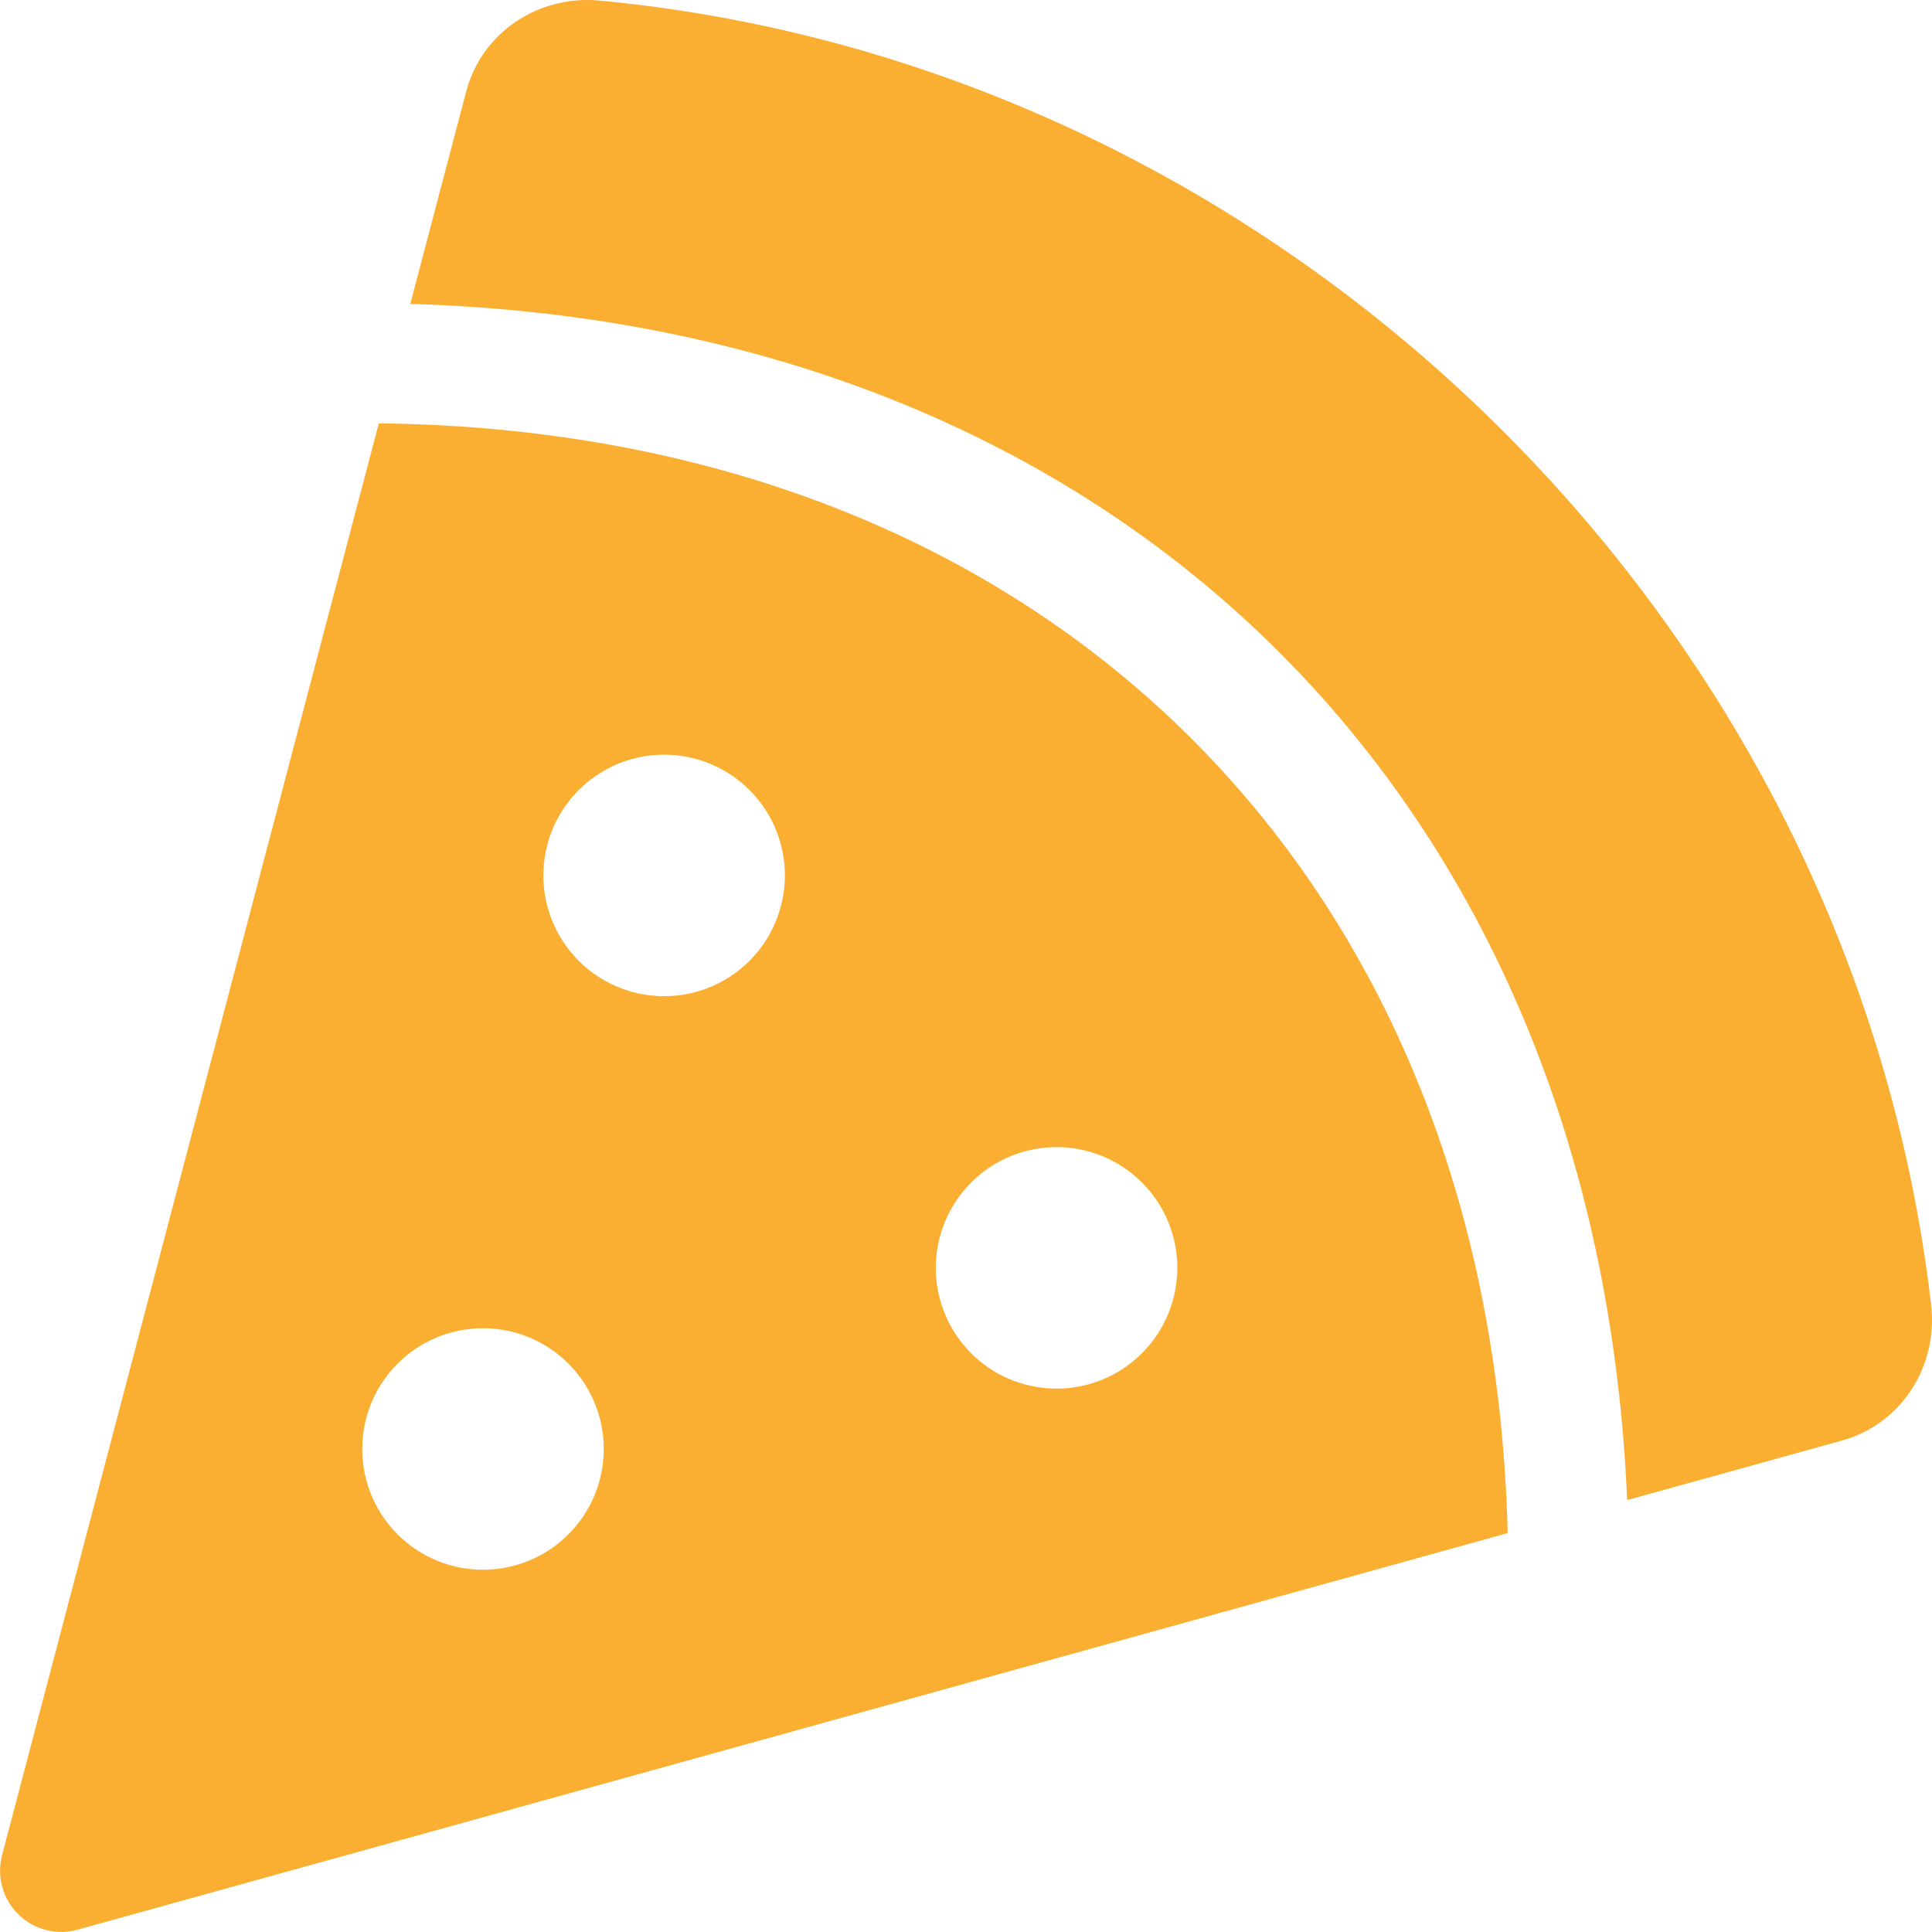 <svg width="512" height="512" viewBox="0 0 512 512" fill="none" xmlns="http://www.w3.org/2000/svg">
<path d="M158.87 0.15C142.71 -1.37 127.67 8.57 123.54 24.27L108.73 80.54C296.35 86.03 423.27 211.15 431.21 397.54L488.15 381.76C503.87 377.4 513.64 362.08 511.77 345.86C490.89 165.08 340.78 17.32 158.87 0.15ZM100.4 112.15L0.55 491.64C-0.176 494.397 -0.162 497.296 0.591 500.046C1.343 502.796 2.807 505.298 4.836 507.301C6.864 509.305 9.385 510.737 12.144 511.455C14.903 512.173 17.802 512.15 20.55 511.39L399.55 406.29C395.28 231.4 276.47 114.15 100.4 112.19V112.15ZM128 416C121.671 416 115.484 414.123 110.222 410.607C104.959 407.091 100.858 402.093 98.436 396.246C96.014 390.399 95.38 383.964 96.615 377.757C97.85 371.55 100.897 365.848 105.373 361.373C109.848 356.897 115.55 353.85 121.757 352.615C127.964 351.38 134.399 352.014 140.246 354.436C146.093 356.858 151.091 360.959 154.607 366.222C158.123 371.484 160 377.671 160 384C160 392.487 156.629 400.626 150.627 406.627C144.626 412.629 136.487 416 128 416ZM176 264C169.671 264 163.484 262.123 158.222 258.607C152.959 255.091 148.858 250.093 146.436 244.246C144.014 238.399 143.38 231.964 144.615 225.757C145.85 219.55 148.897 213.848 153.373 209.373C157.848 204.897 163.55 201.85 169.757 200.615C175.964 199.38 182.399 200.014 188.246 202.436C194.093 204.858 199.091 208.959 202.607 214.222C206.123 219.484 208 225.671 208 232C208 240.487 204.629 248.626 198.627 254.627C192.626 260.629 184.487 264 176 264ZM280 368C273.671 368 267.484 366.123 262.222 362.607C256.959 359.091 252.858 354.093 250.436 348.246C248.014 342.399 247.38 335.964 248.615 329.757C249.85 323.55 252.897 317.848 257.373 313.373C261.848 308.897 267.55 305.85 273.757 304.615C279.965 303.38 286.399 304.014 292.246 306.436C298.093 308.858 303.091 312.959 306.607 318.222C310.123 323.484 312 329.671 312 336C312 344.487 308.629 352.626 302.627 358.627C296.626 364.629 288.487 368 280 368Z" fill="#FBAF32"/>
</svg>
